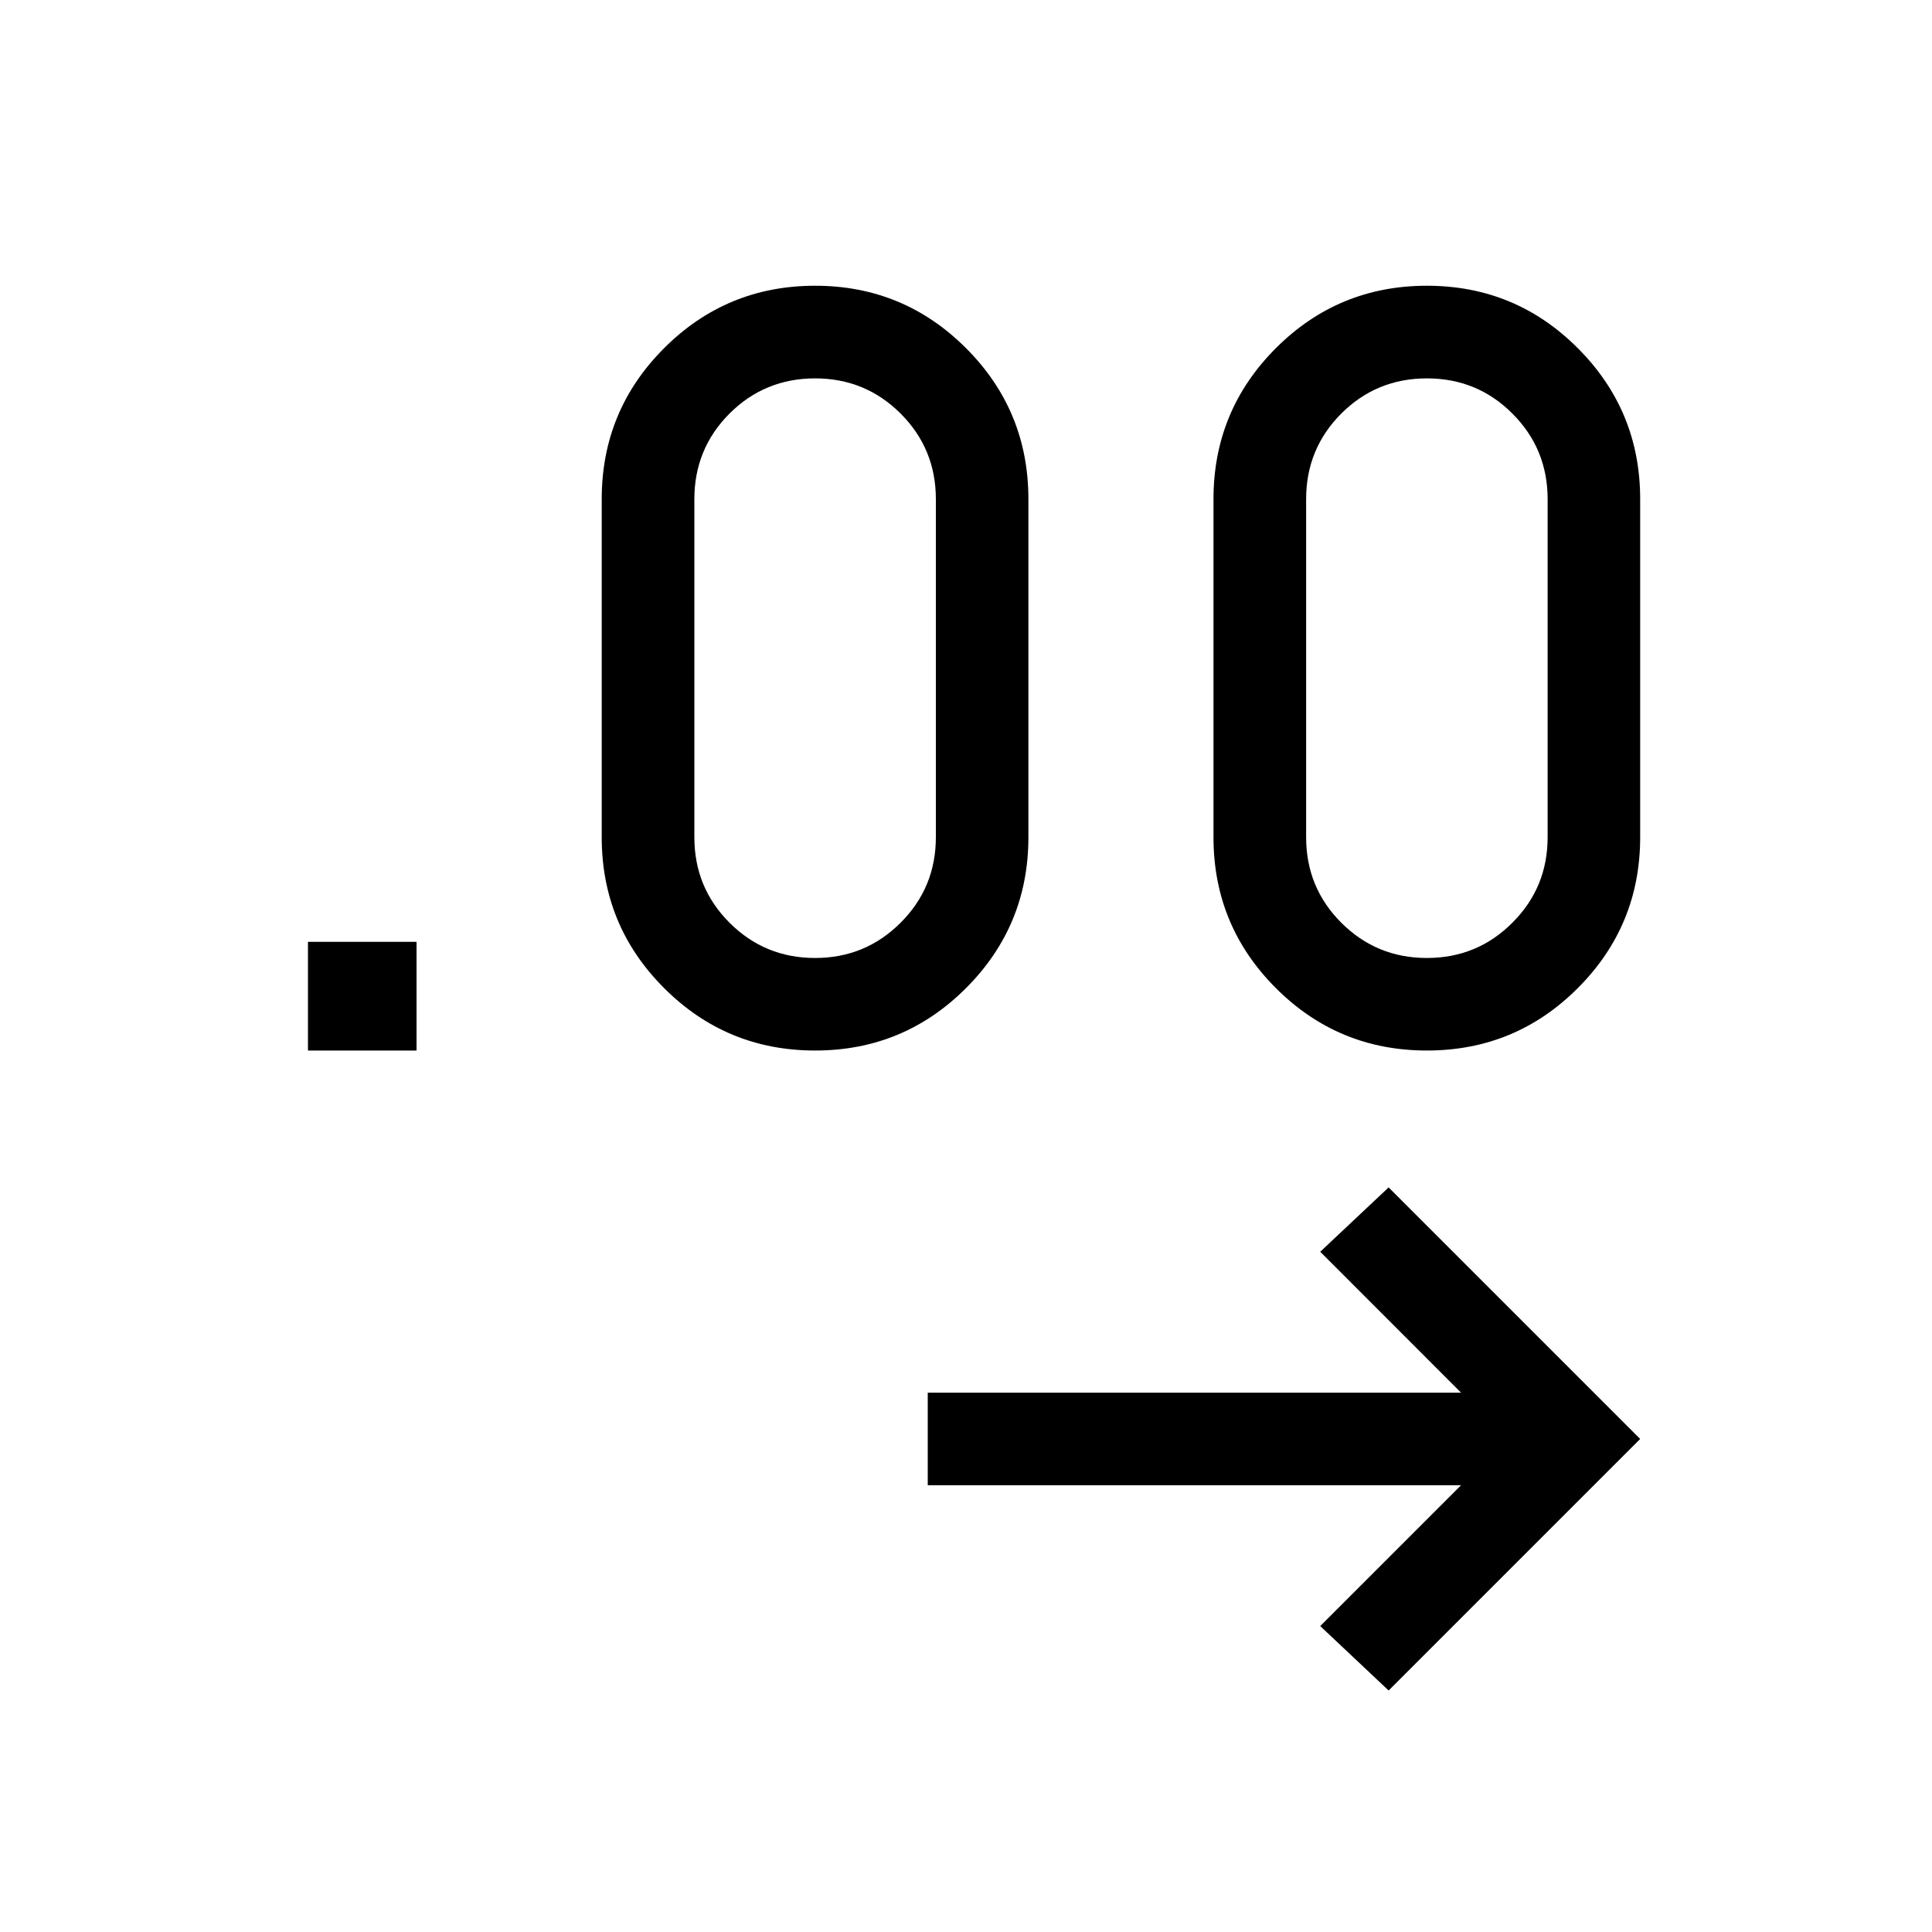 <svg xmlns="http://www.w3.org/2000/svg" height="20" width="20"><path d="m14.375 17.5-.708-.667 1.458-1.458H9.604v-.958h5.521l-1.458-1.459.708-.666 2.604 2.604ZM3.188 10.875V9.75h1.124v1.125Zm5.25 0q-.917 0-1.563-.646-.646-.646-.646-1.562v-3.5q0-.917.646-1.563.646-.646 1.563-.646.916 0 1.562.646t.646 1.563v3.5q0 .916-.646 1.562t-1.562.646Zm6.333 0q-.917 0-1.563-.646-.646-.646-.646-1.562v-3.5q0-.917.646-1.563.646-.646 1.563-.646.917 0 1.562.646.646.646.646 1.563v3.5q0 .916-.646 1.562-.645.646-1.562.646Zm-6.333-.958q.52 0 .885-.365.365-.364.365-.885v-3.5q0-.521-.365-.886-.365-.364-.885-.364-.521 0-.886.364-.364.365-.364.886v3.5q0 .521.364.885.365.365.886.365Zm6.333 0q.521 0 .885-.365.365-.364.365-.885v-3.5q0-.521-.365-.886-.364-.364-.885-.364t-.886.364q-.364.365-.364.886v3.5q0 .521.364.885.365.365.886.365Z"/></svg>